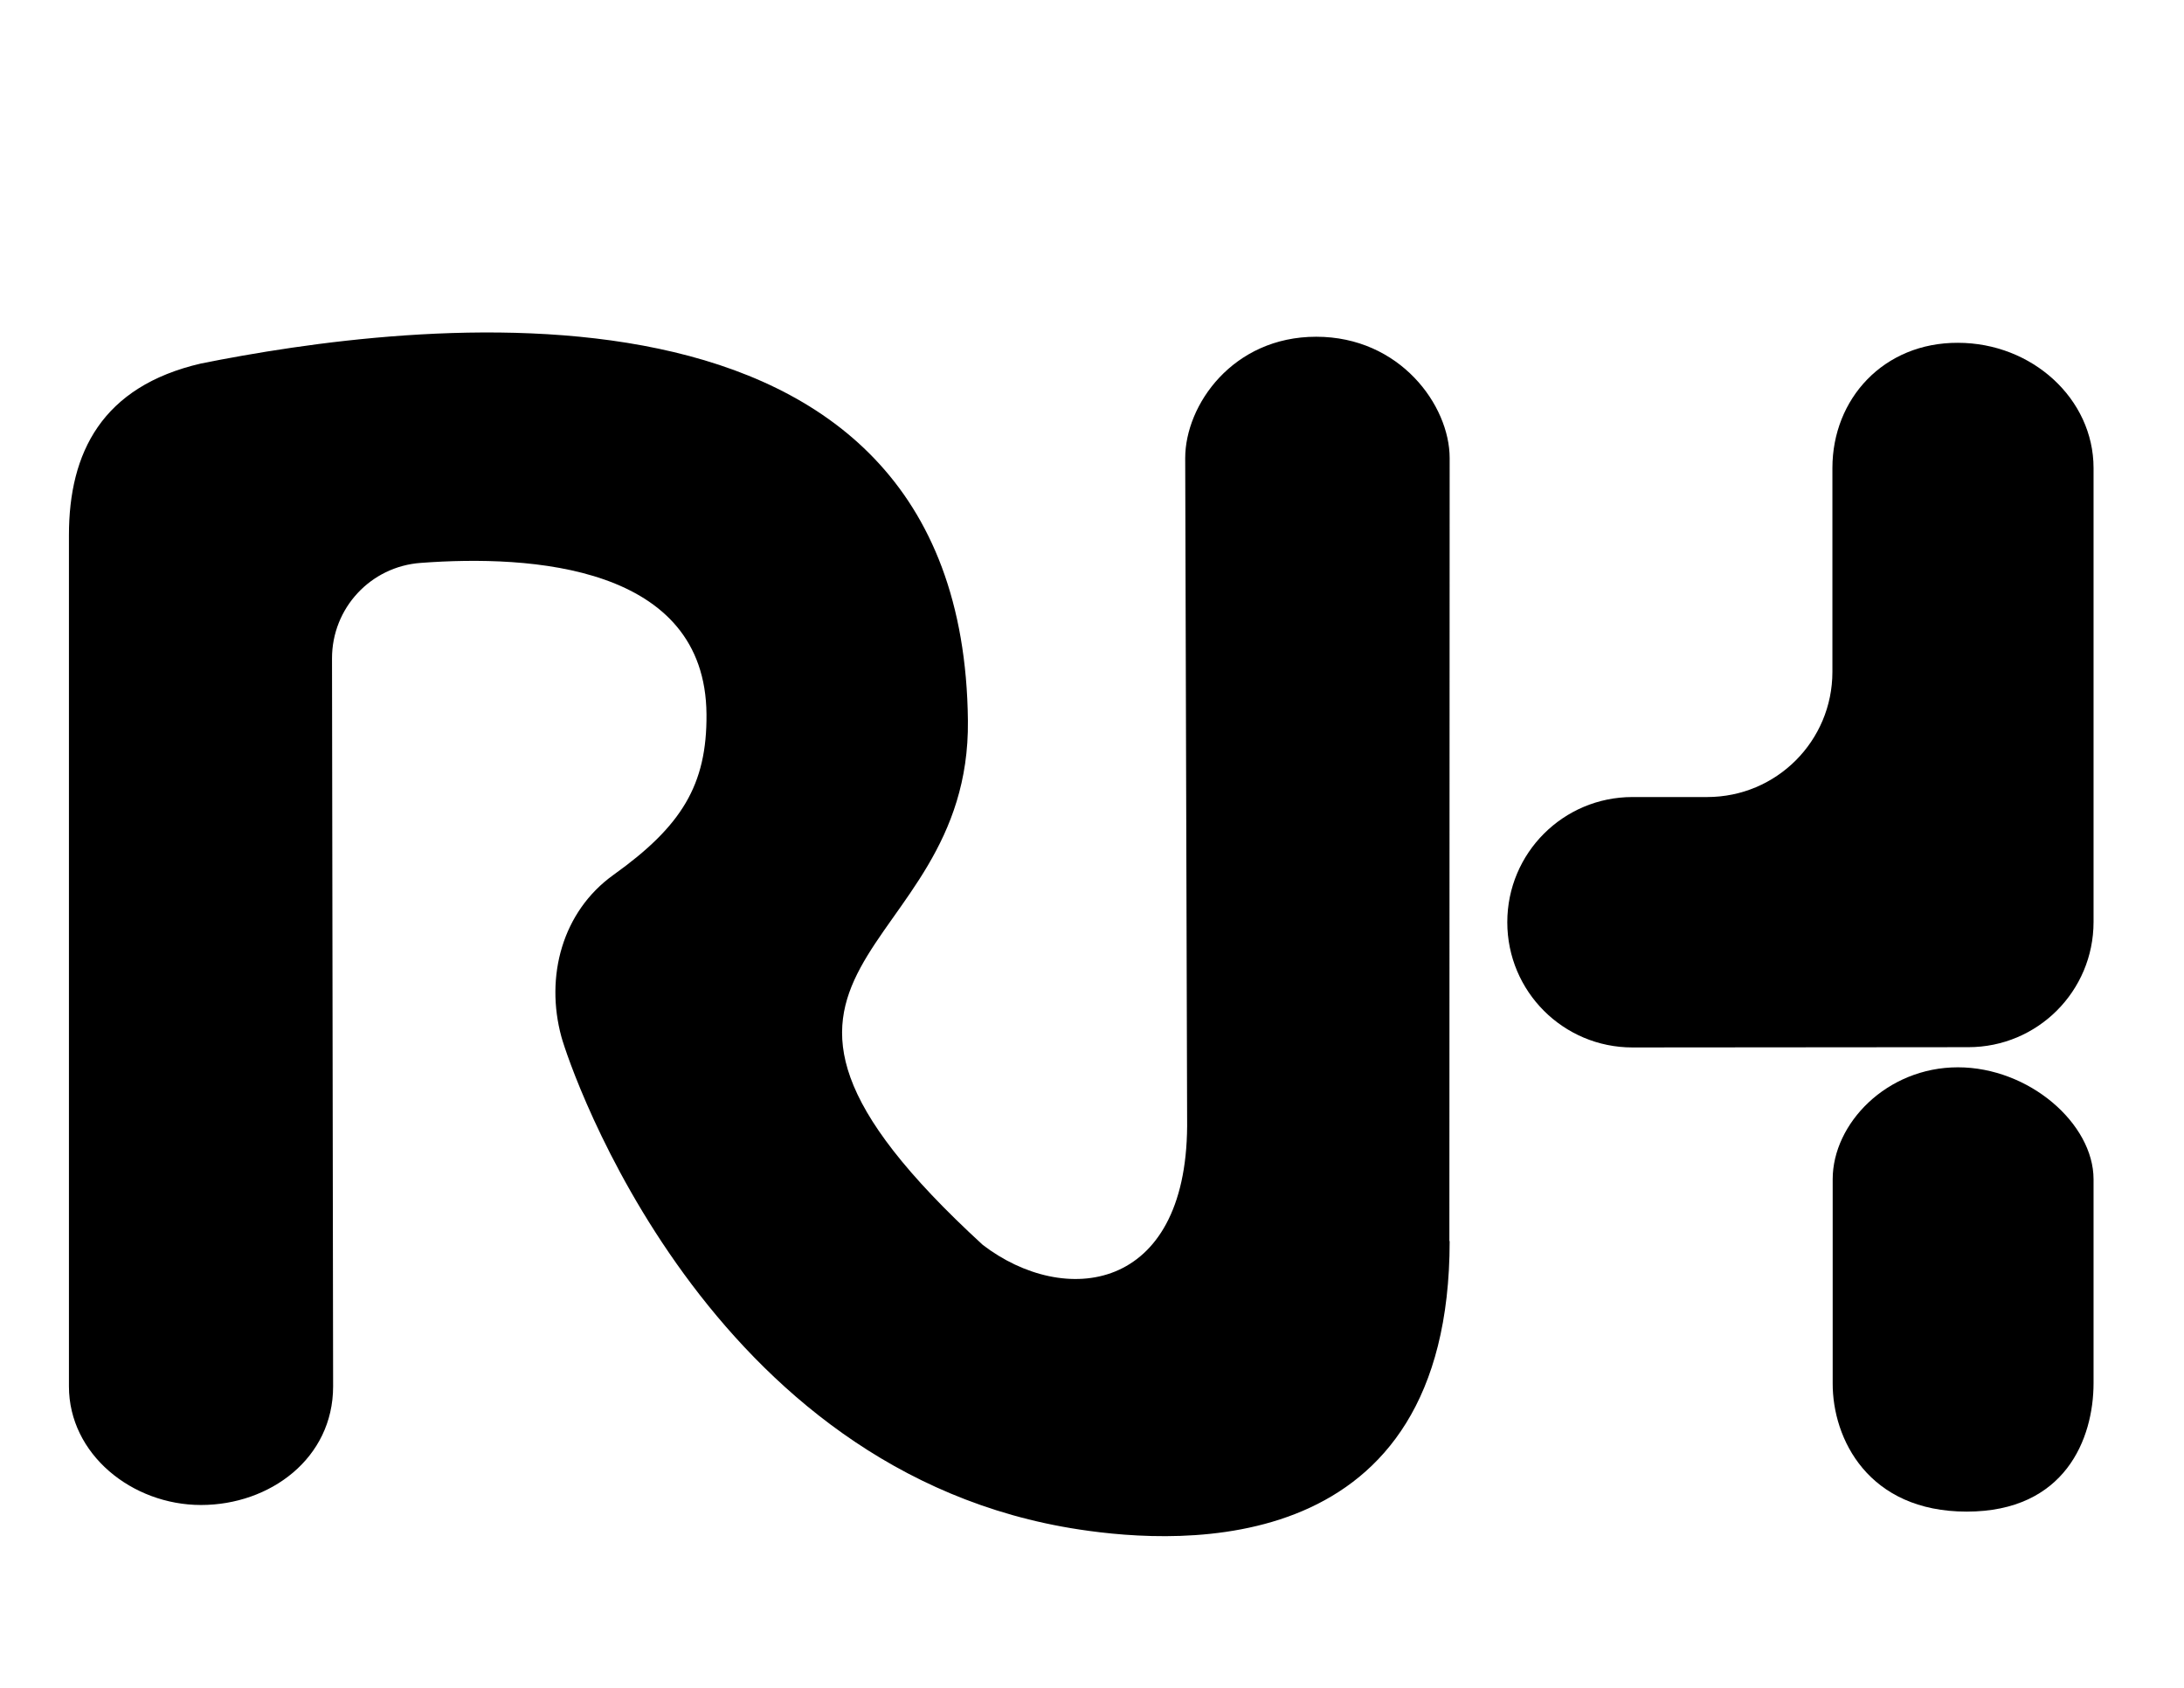<?xml version="1.0" encoding="utf-8"?>
<!-- Generator: Adobe Illustrator 22.0.1, SVG Export Plug-In . SVG Version: 6.00 Build 0)  -->
<svg version="1.1" id="Layer_4" xmlns="http://www.w3.org/2000/svg" xmlns:xlink="http://www.w3.org/1999/xlink" x="0px" y="0px"
	 viewBox="0 0 792 612" style="enable-background:new 0 0 792 612;" xml:space="preserve">
<g>
	<path d="M713.2,548.1c35.7,0,46-26.4,46-46.6v-73.9c0-20.2-23.4-40.6-49.2-40.6s-45.4,20.4-45.4,40.6v73.9
		C664.5,521.7,677.5,548.1,713.2,548.1z"/>
	<path d="M664.5,169.7v73.9c0,25.1-20.3,45.4-45.4,45.4H592c-25.1,0-45.4,20.3-45.4,45.4v0c0,25.1,20.3,45.4,45.4,45.4l121.8-0.1
		c25.1,0,45.4-20.3,45.4-45.4V169.7c0-25.1-22.3-45.4-49.2-45.4C683.1,124.2,664.5,144.6,664.5,169.7z"/>
</g>
<g>
	<path d="M525.7,166.1c0-19.1-18-44-48.4-44c-30.3,0-47.5,24.8-47.5,44l0.7,242.2c-0.4,60.6-44.6,65.7-74.1,43.1
		C244.3,348.6,352,349.5,351,261.3C349.2,89,146.3,117.1,72.9,131.8c-35.9,8.3-47.9,32.3-47.9,62.2v308.7c0,24.6,22.9,43,47.9,43
		s47.9-16.9,47.9-43l-0.4-264c0-18.2,14-33.3,32.2-34.6c40-3,103.2,0.9,103.6,54.9c0.2,25.7-9.1,40.6-33.7,58.2
		c-18.6,13.3-24.9,36.9-18.9,58.8c3.2,11.5,52.7,158.2,187.9,178.6c36.9,5.6,134.2,11.2,134.2-104.6v0h-0.1L525.7,166.1z"/>
</g>
</svg>
